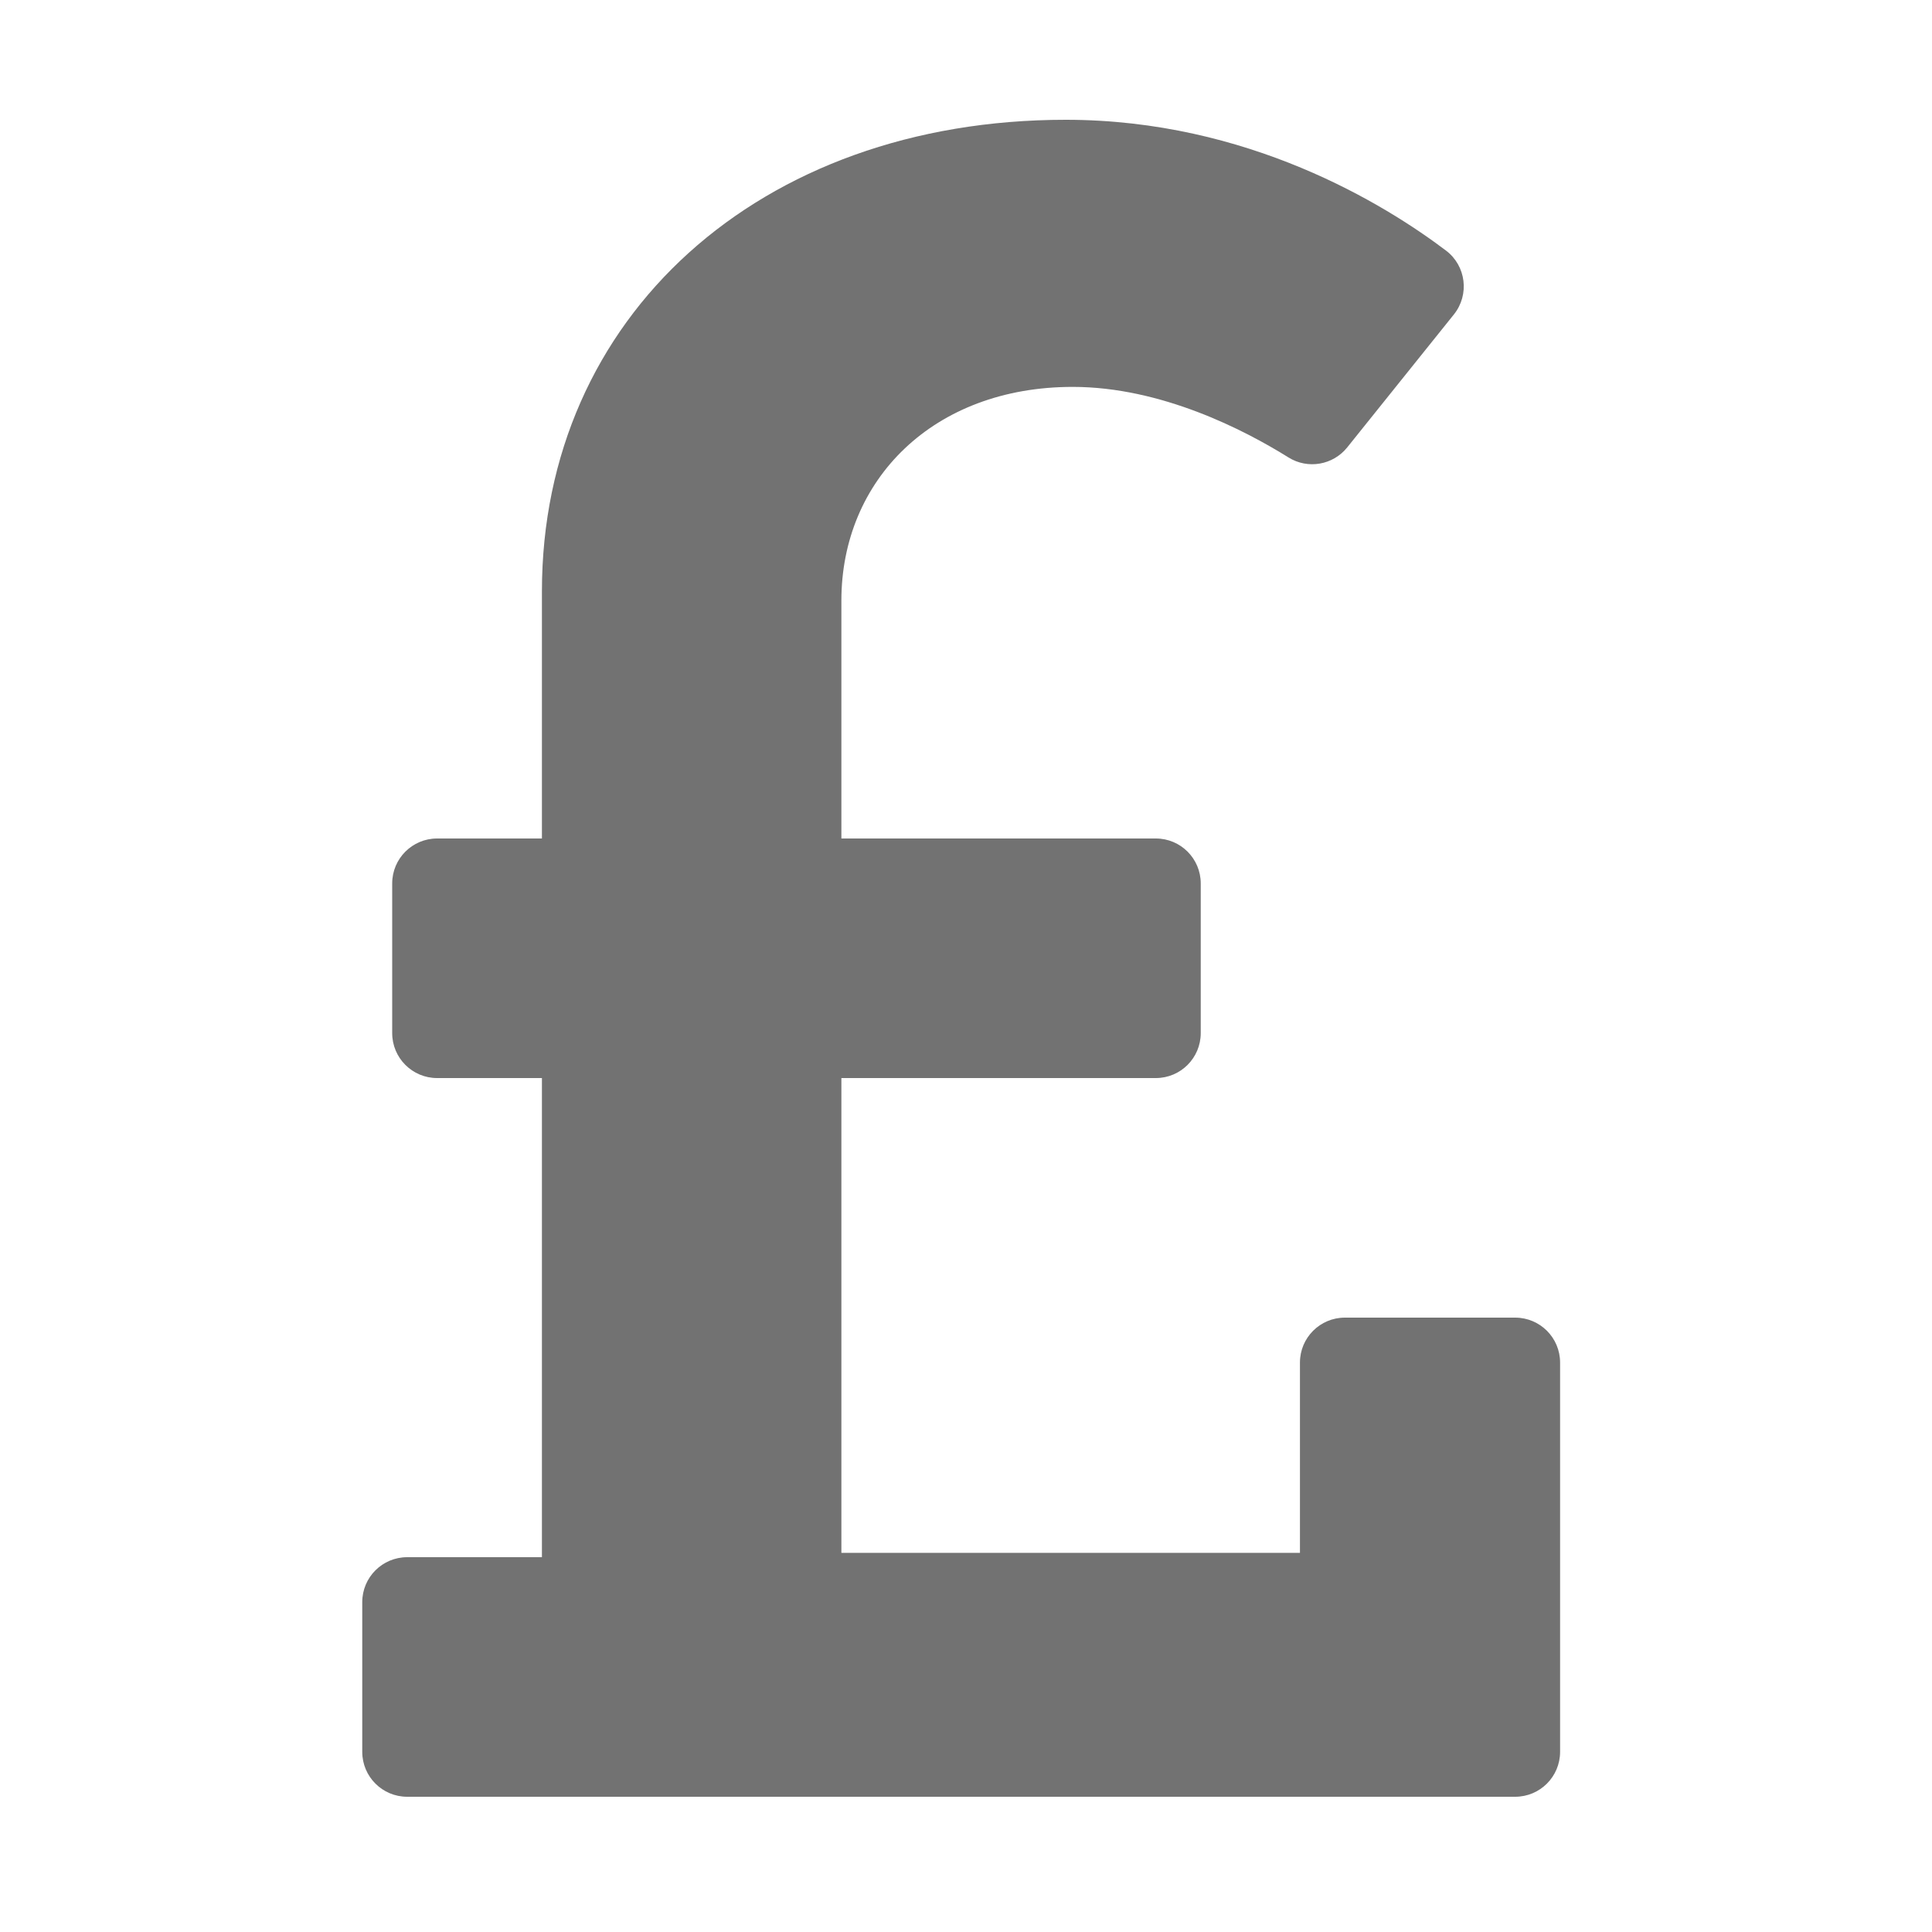 ﻿<?xml version='1.0' encoding='UTF-8'?>
<svg viewBox="-6 0 32 32" xmlns="http://www.w3.org/2000/svg">
  <g transform="matrix(0.062, 0, 0, 0.062, 0, 0)">
    <path d="M308, 352L262.505, 352C255.878, 352 250.505, 357.373 250.505, 364L250.505, 414.848L128, 414.848L128, 288L212, 288C218.627, 288 224, 282.627 224, 276L224, 236C224, 229.373 218.627, 224 212, 224L128, 224L128, 160.444C128, 128.178 152.562, 103.358 189.792, 103.358C213.45, 103.358 235.67, 114.863 247.444, 122.207C252.595, 125.42 259.332, 124.258 263.132, 119.522L291.625, 84.009C295.858, 78.733 294.904, 71.004 289.506, 66.928C273.124, 54.56 236.576, 32 187.931, 32C106.026, 32 48, 84.742 48, 157.961L48, 224L20, 224C13.373, 224 8, 229.373 8, 236L8, 276C8, 282.627 13.373, 288 20, 288L48, 288L48, 416L12, 416C5.373, 416 0, 421.373 0, 428L0, 468C0, 474.627 5.373, 480 12, 480L308, 480C314.627, 480 320, 474.627 320, 468L320, 364C320, 357.373 314.627, 352 308, 352z" fill="#727272" fill-opacity="1" class="Black" />
  </g>
</svg>